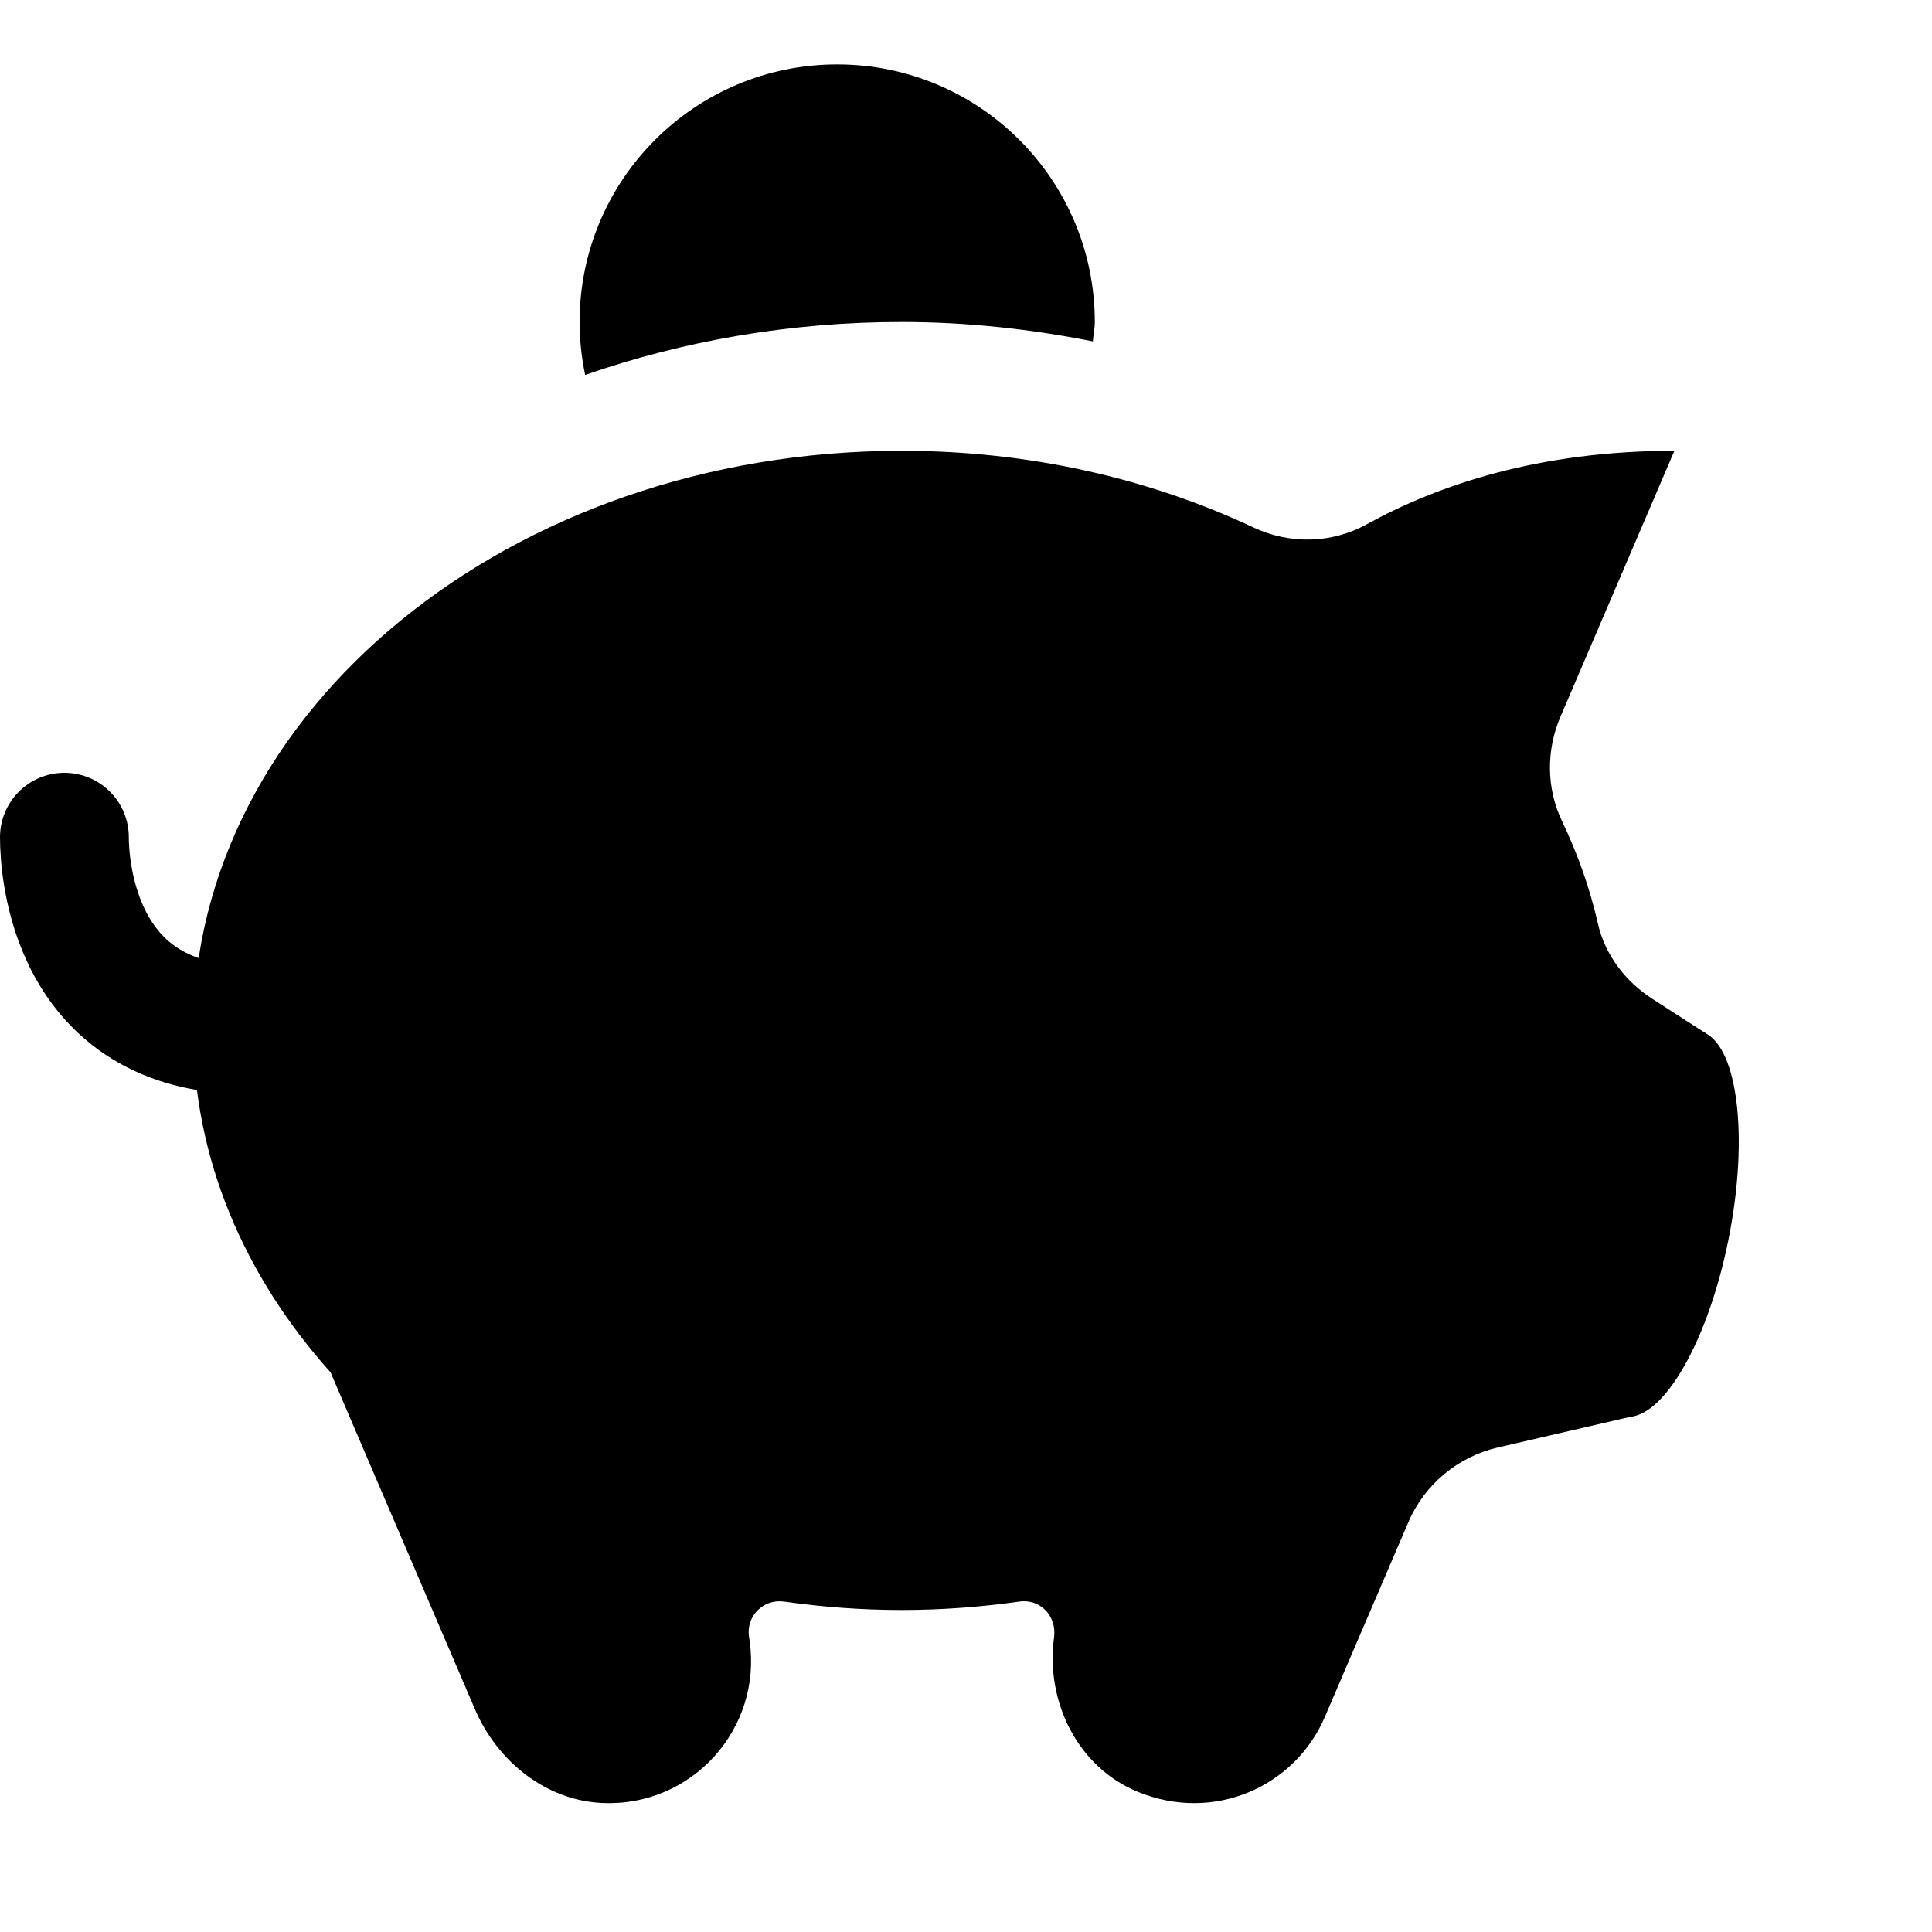<?xml version="1.0" ?><svg id="Layer_1" style="enable-background:new 0 0 30 30;" version="1.1" viewBox="0 0 30 30" xml:space="preserve" xmlns="http://www.w3.org/2000/svg" xmlns:xlink="http://www.w3.org/1999/xlink"><path d="  M3.85,15.989C1.145,15.989,1,13.485,1,13" style="fill:none;stroke:#000000;stroke-width:2;stroke-linecap:round;stroke-linejoin:round;stroke-miterlimit:10;"/><path d="M25.659,15.511c-0.419-0.27-0.737-0.684-0.847-1.17c-0.125-0.551-0.314-1.083-0.558-1.593  c-0.243-0.509-0.246-1.099-0.024-1.617L26,7c-2.1,0-3.667,0.529-4.781,1.143c-0.542,0.299-1.194,0.311-1.754,0.048  C17.856,7.434,15.99,7,14,7C7.925,7,3,11.029,3,16c0,1.989,0.798,3.821,2.133,5.31l2.242,5.231c0.347,0.809,1.102,1.419,1.982,1.456  c1.391,0.06,2.478-1.155,2.283-2.517l-0.01-0.07c-0.045-0.316,0.225-0.585,0.542-0.541C12.766,24.953,13.376,25,14,25  c0.624,0,1.235-0.047,1.829-0.131c0.328-0.046,0.583,0.229,0.538,0.557c-0.135,0.997,0.37,2.018,1.302,2.398  c1.192,0.487,2.442-0.088,2.903-1.163l1.296-3.023c0.251-0.586,0.767-1.017,1.388-1.161l2.135-0.494l1.104-5.933L25.659,15.511z"/><path d="M26.863,19.128c-0.308,1.655-1.038,2.94-1.629,2.87c-0.591-0.07-0.82-1.47-0.512-3.125c0.308-1.655,1.038-2.94,1.629-2.87  C26.942,16.073,27.171,17.472,26.863,19.128z"/><g><path d="M14,5c1.023,0,2.014,0.111,2.97,0.301C16.977,5.2,17,5.103,17,5c0-2.209-1.791-4-4-4S9,2.791,9,5   c0,0.282,0.031,0.556,0.086,0.822C10.604,5.295,12.261,5,14,5z"/></g></svg>